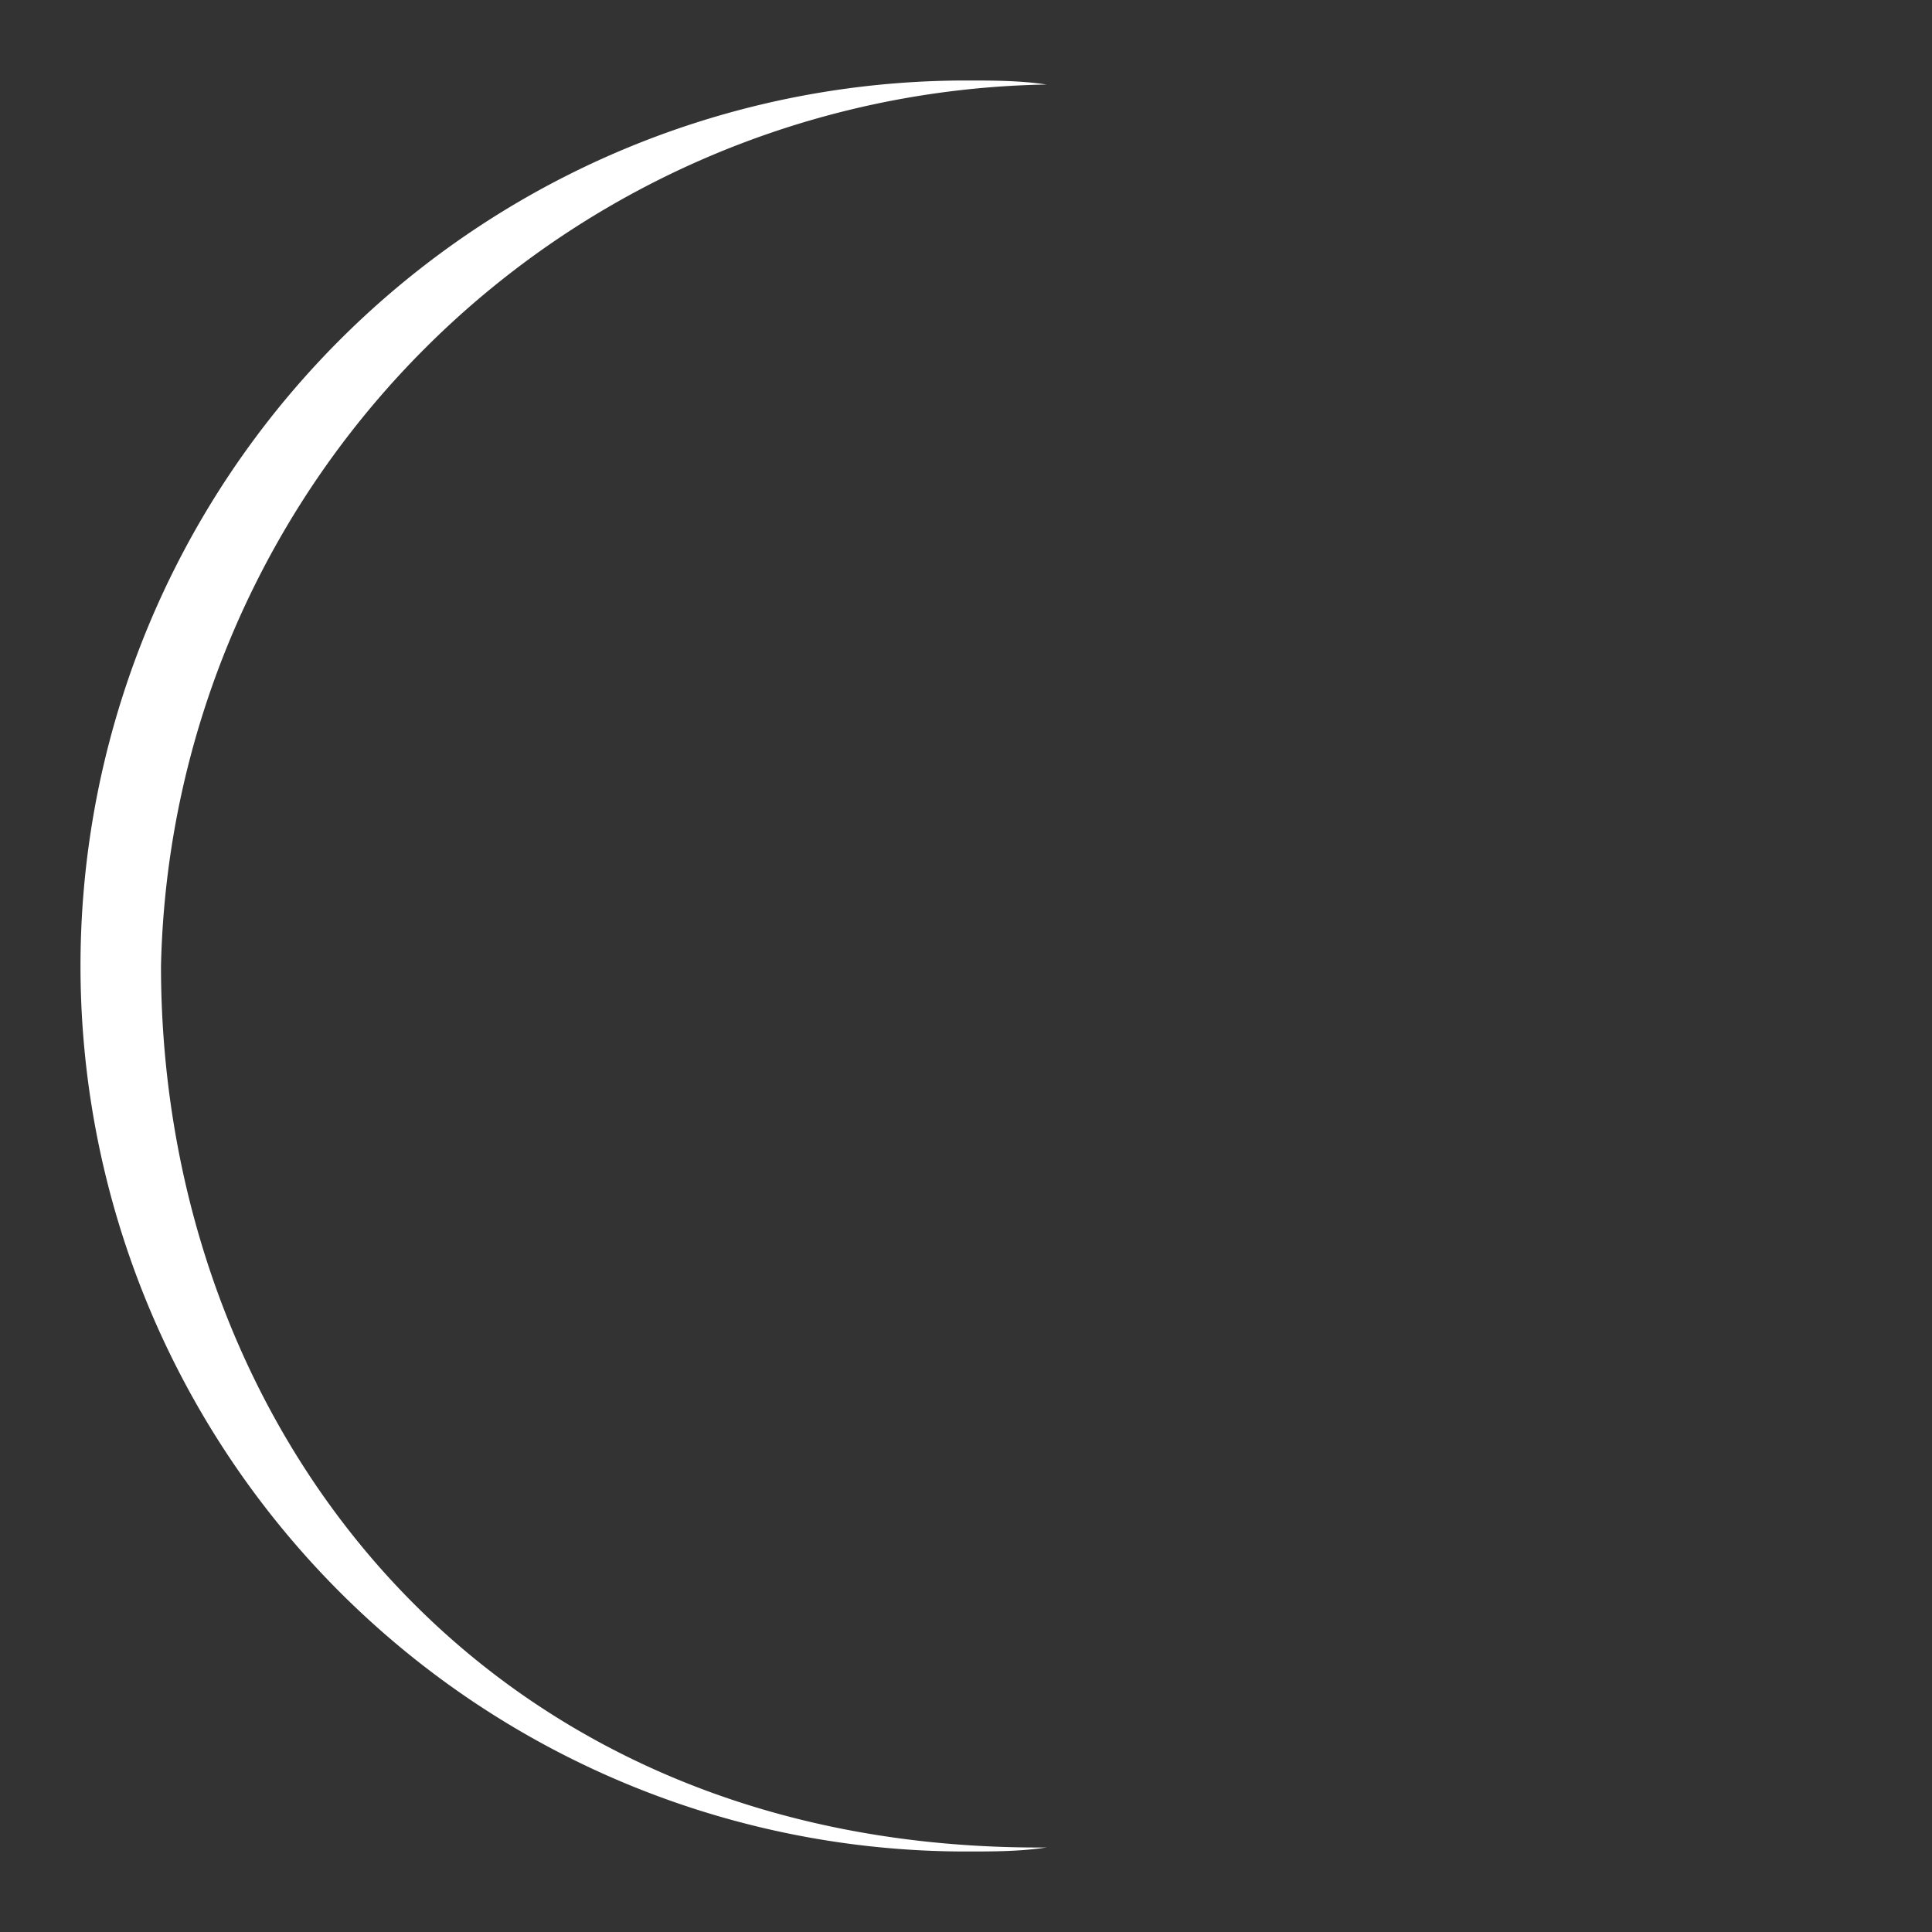<svg width="24" height="24" viewBox="0 0 24 24" xmlns="http://www.w3.org/2000/svg">
    <rect x="0" y="0" width="24" height="24" fill="#333333" stroke="none"/>
    <style>.spinner_7mtw{transform-origin:center;animation:spinner_jgYN .6s linear infinite}@keyframes
        spinner_jgYN{100%{transform:rotate(360deg)}}
    </style>
    <path class="spinner_7mtw"
          fill="#fff"
          d="M2,12A11.2,11.2,0,0,1,13,1.05C12.67,1,12.34,1,12,1a11,11,0,0,0,0,22c.34,0,.67,0,1-.05C6,23,2,17.74,2,12Z"/>
</svg>
